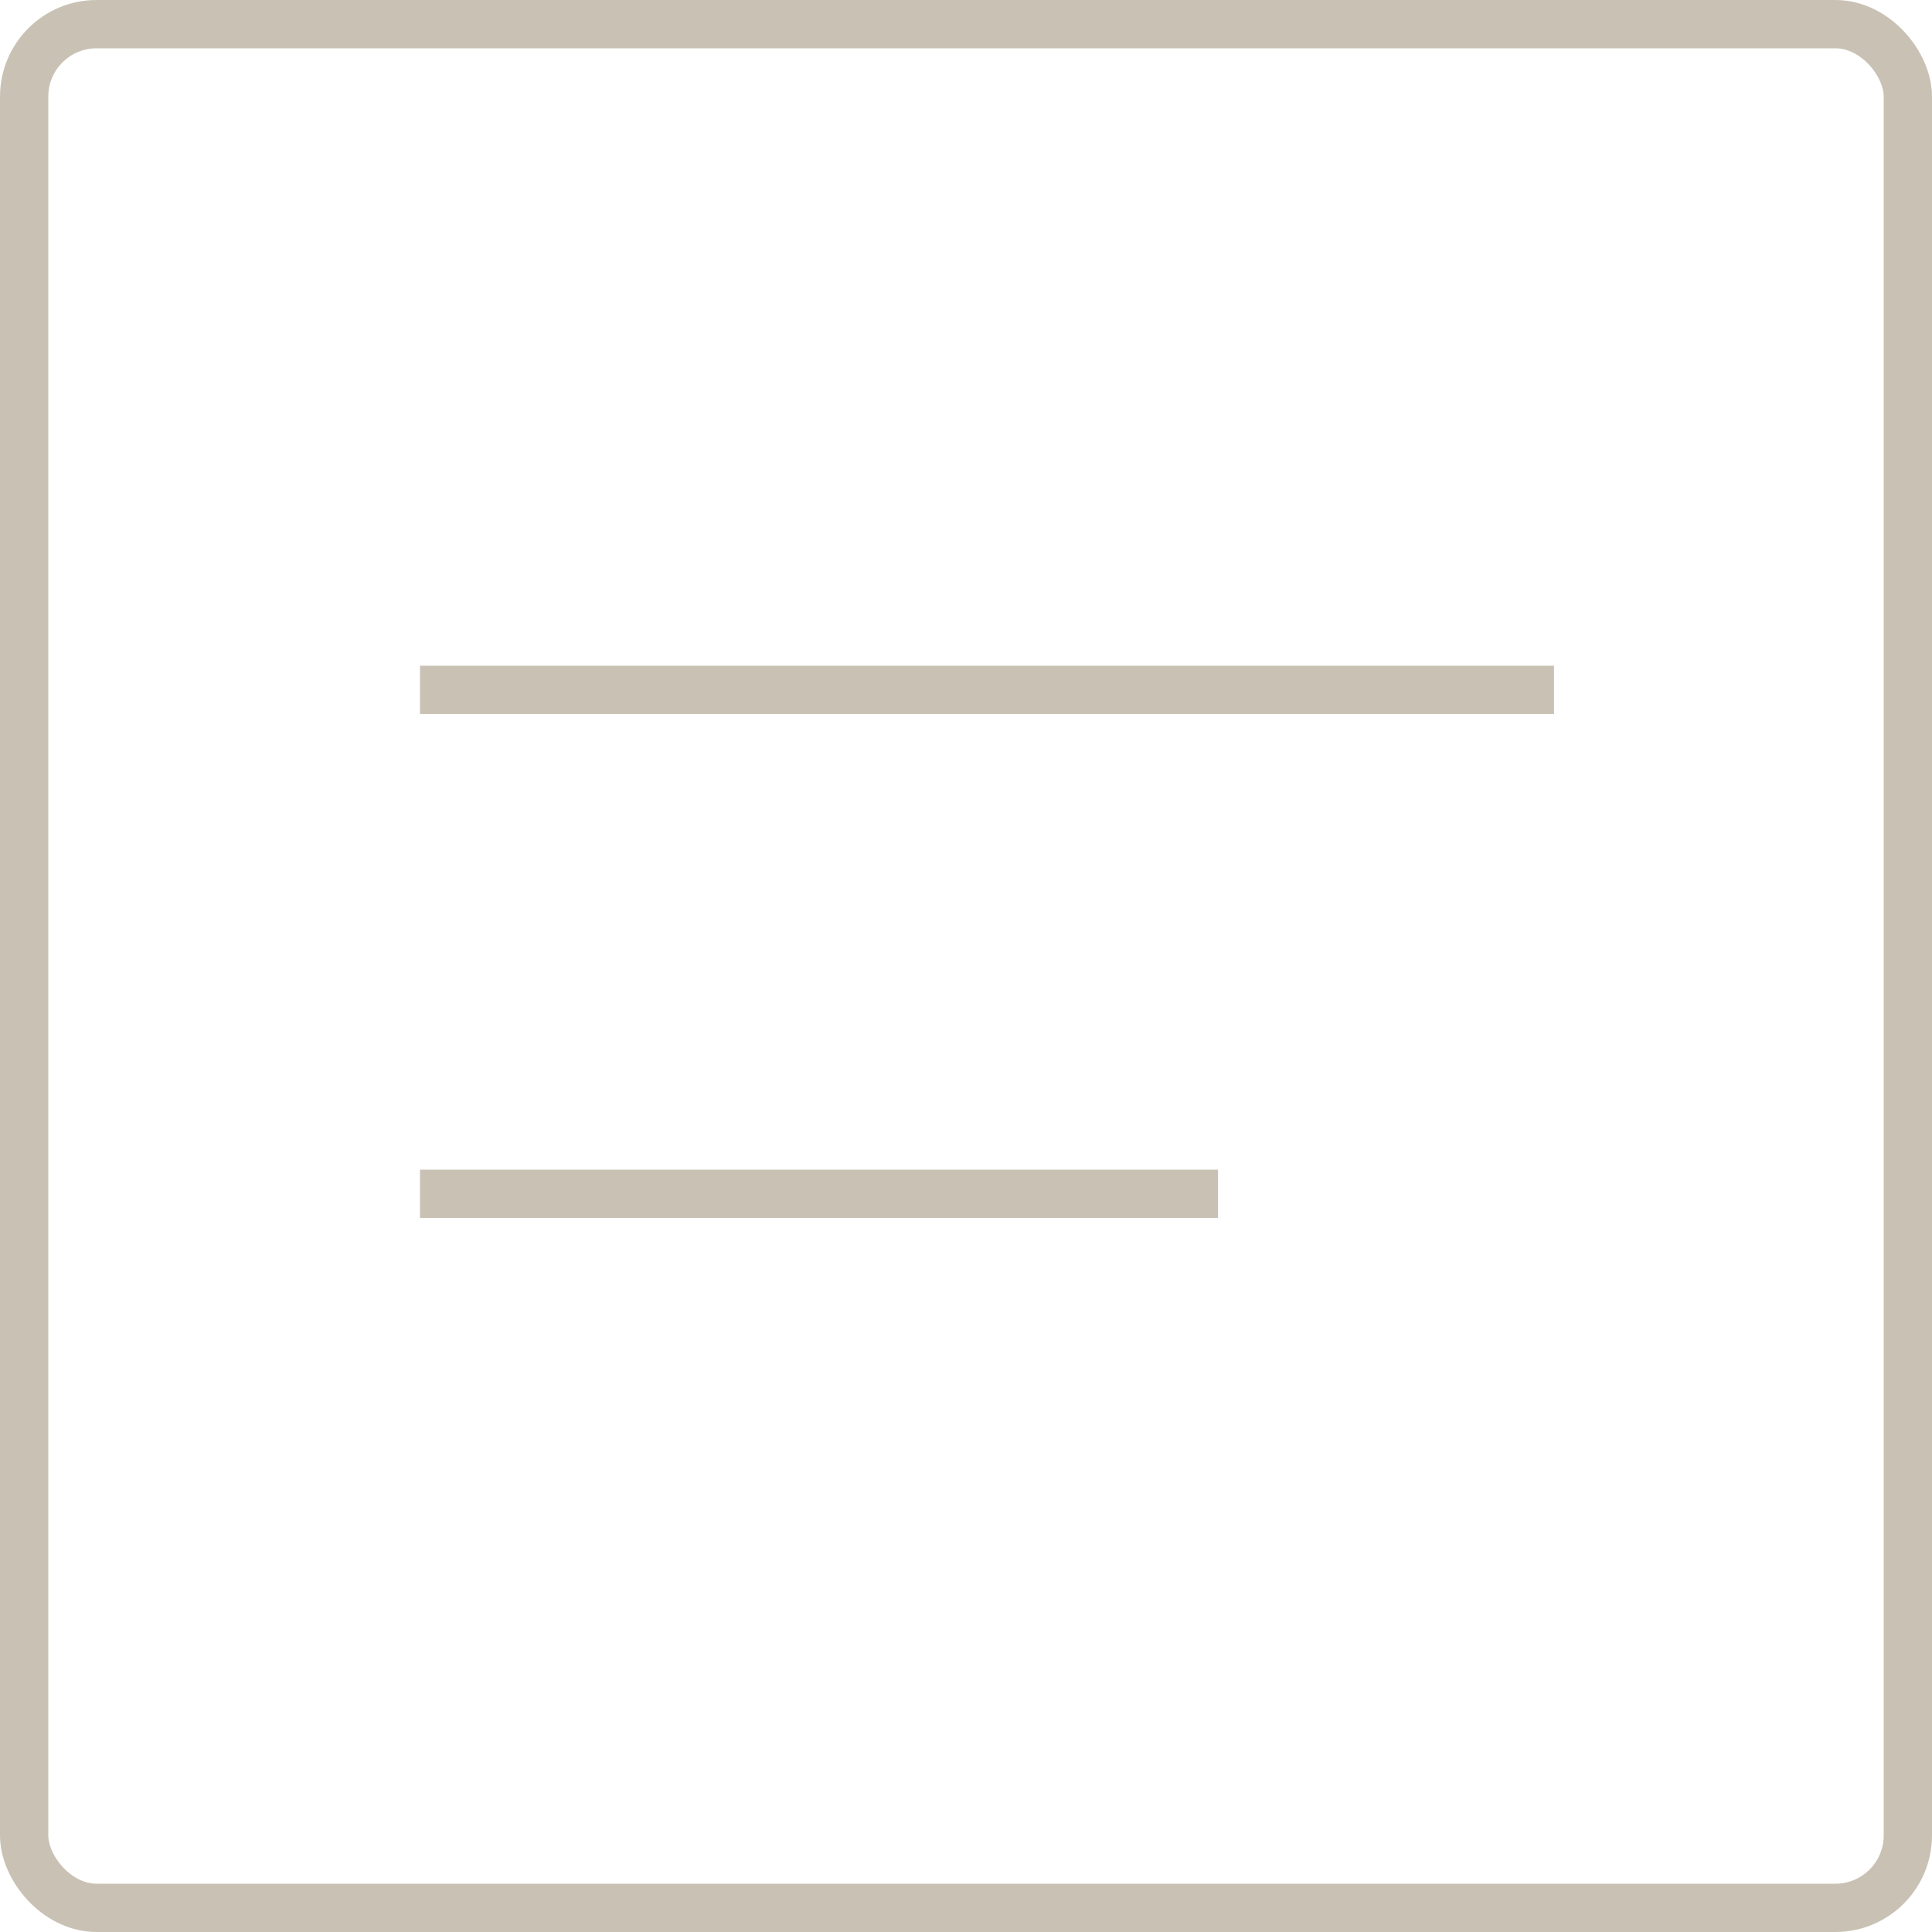 <svg width="40" height="40" viewBox="0 0 40 40" fill="none" xmlns="http://www.w3.org/2000/svg">
<line x1="8.696" y1="14.283" x2="32.174" y2="14.283" stroke="#C9C2B4"/>
<line x1="8.696" y1="24.717" x2="25.218" y2="24.717" stroke="#C9C2B4"/>
<rect x="0.5" y="0.5" width="39" height="39" rx="1.5" stroke="#C9C2B4" stroke-linejoin="round"/>
</svg>
